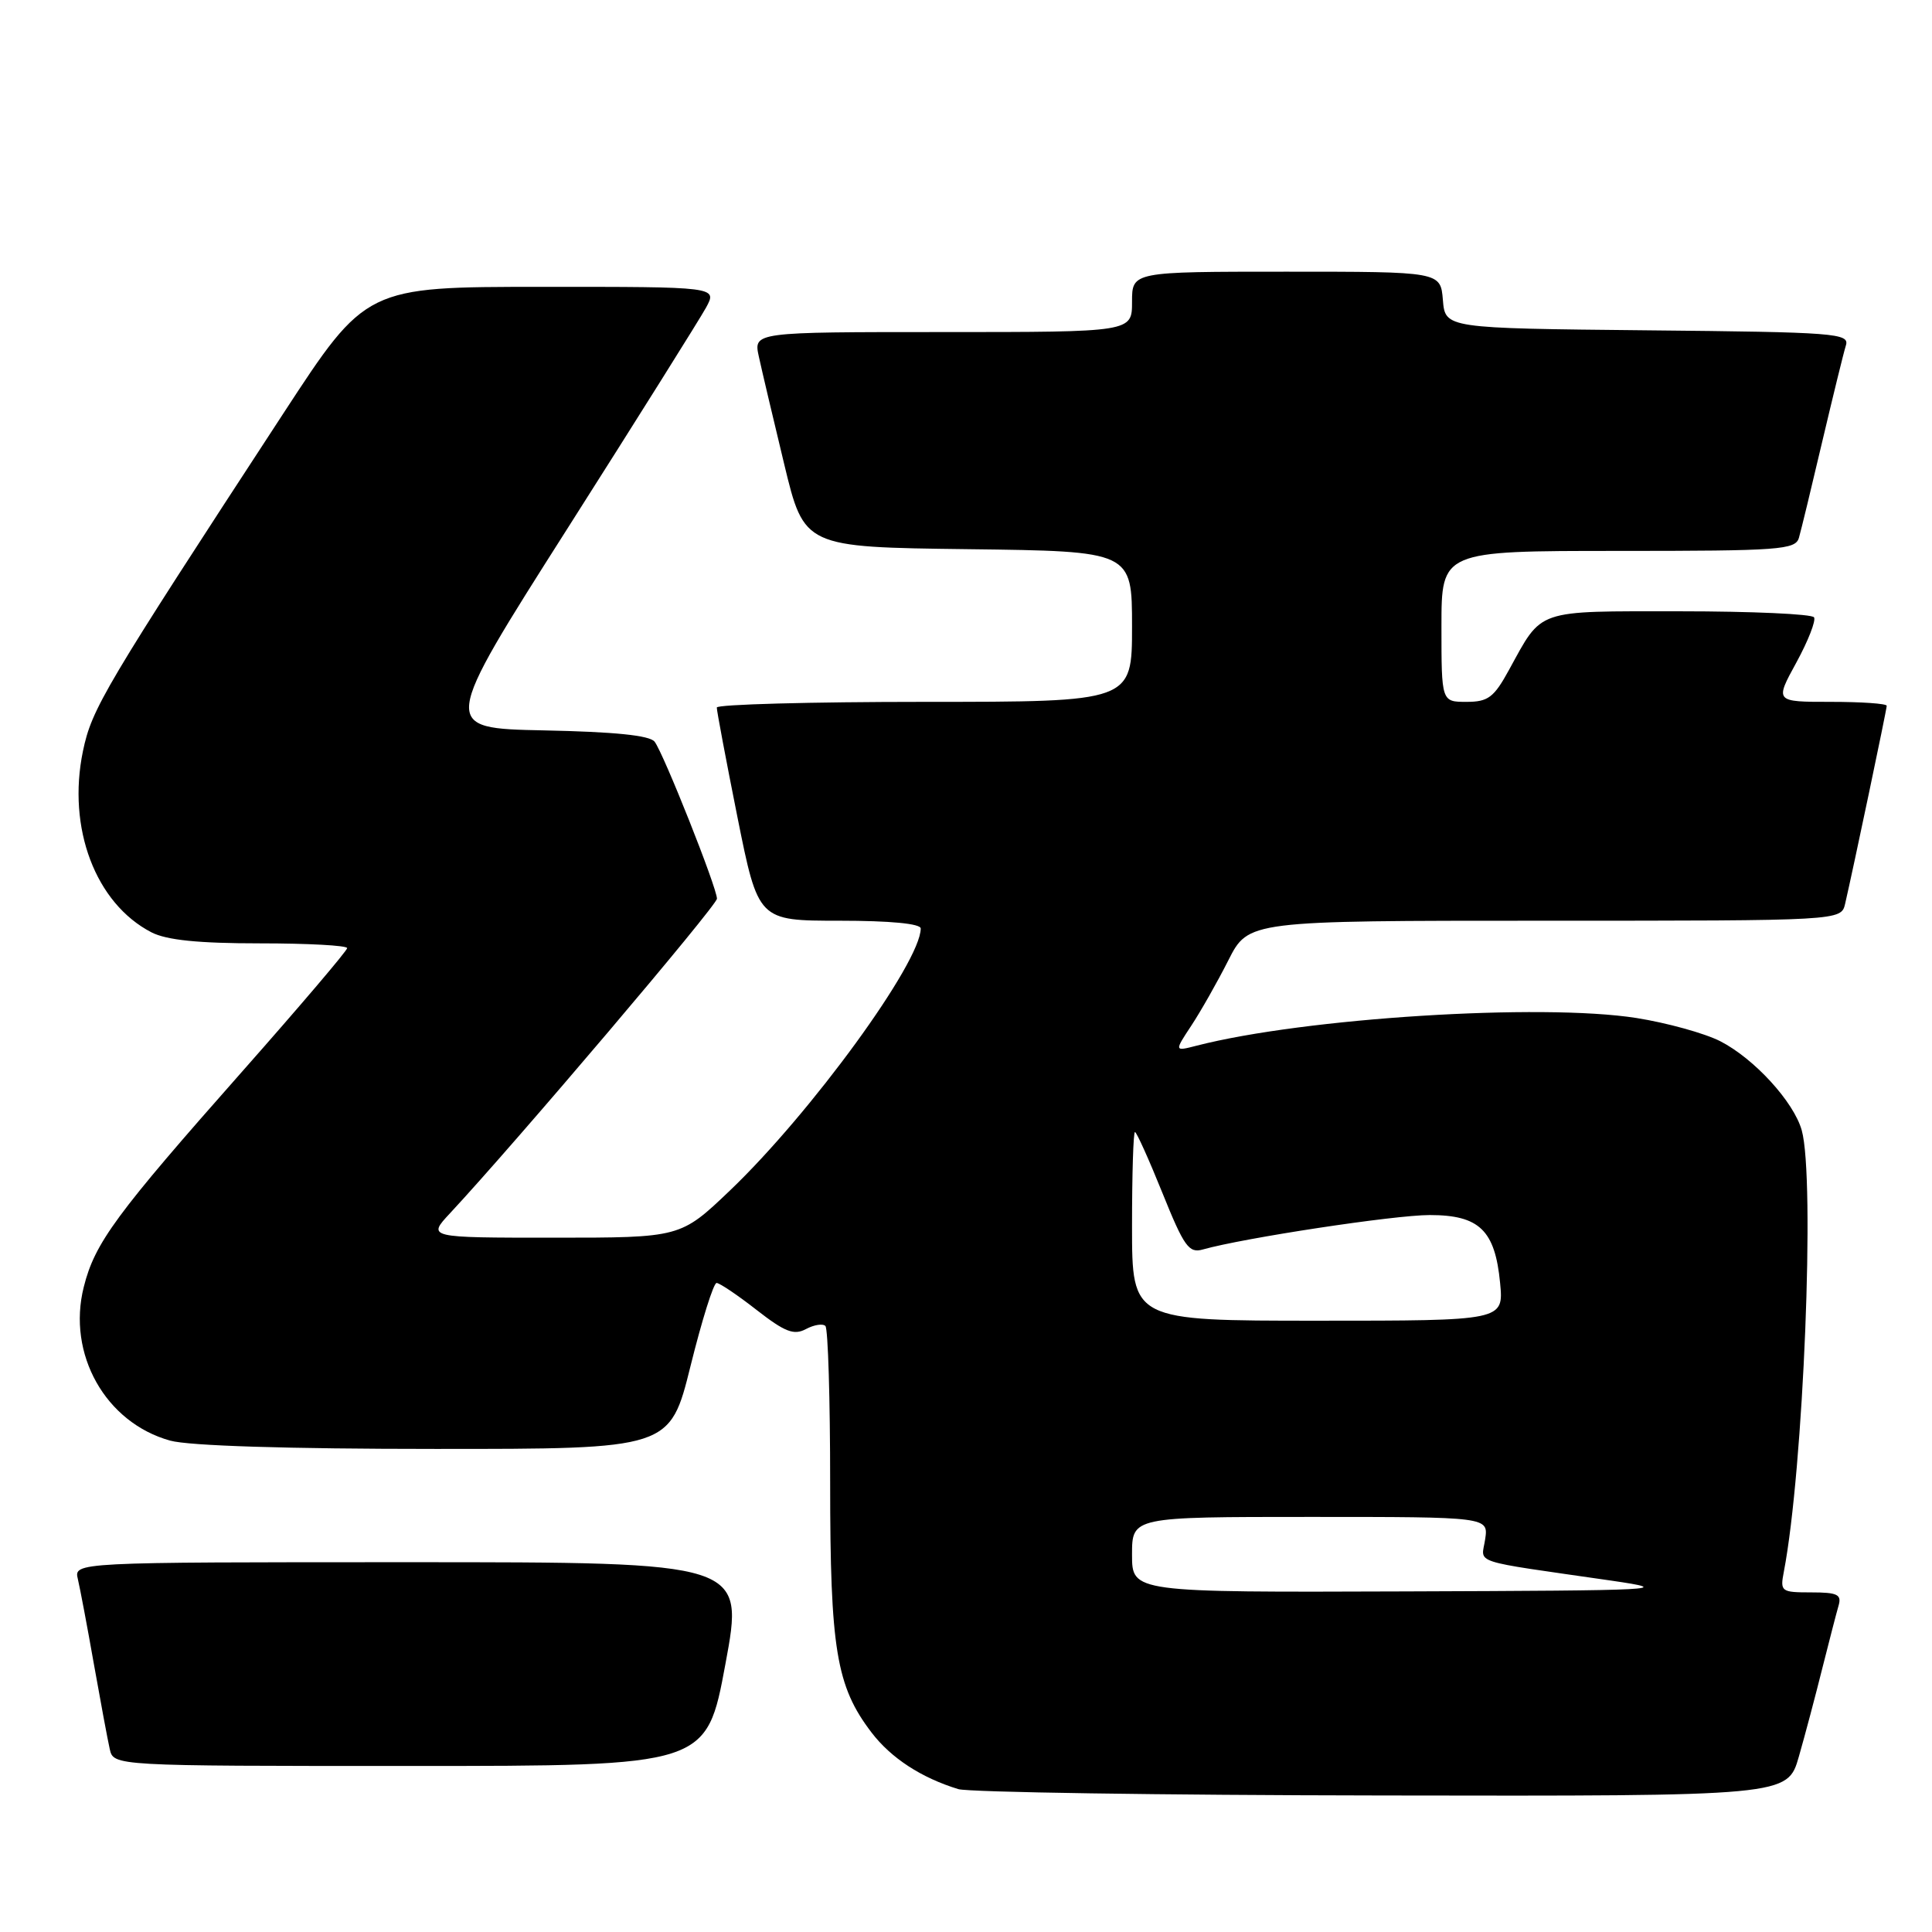 <?xml version="1.0" encoding="UTF-8" standalone="no"?>
<!DOCTYPE svg PUBLIC "-//W3C//DTD SVG 1.1//EN" "http://www.w3.org/Graphics/SVG/1.1/DTD/svg11.dtd" >
<svg xmlns="http://www.w3.org/2000/svg" xmlns:xlink="http://www.w3.org/1999/xlink" version="1.1" viewBox="0 0 256 256">
 <g >
 <path fill="currentColor"
d=" M 238.36 232.75 C 239.19 229.86 240.59 224.57 241.48 221.00 C 242.38 217.43 243.34 213.71 243.62 212.75 C 244.05 211.28 243.47 211.00 239.99 211.00 C 236.00 211.00 235.86 210.89 236.37 208.25 C 238.97 194.71 240.53 156.17 238.74 149.77 C 237.68 145.99 232.43 140.26 227.93 137.96 C 225.86 136.91 220.87 135.53 216.83 134.89 C 204.19 132.91 172.87 134.88 158.55 138.56 C 155.60 139.32 155.60 139.32 157.85 135.91 C 159.09 134.03 161.30 130.14 162.76 127.25 C 165.42 122.00 165.42 122.00 204.69 122.00 C 243.96 122.00 243.96 122.00 244.49 119.75 C 245.57 115.08 250.00 94.01 250.00 93.52 C 250.00 93.23 246.66 93.00 242.59 93.00 C 235.17 93.00 235.17 93.00 238.02 87.80 C 239.59 84.93 240.64 82.23 240.37 81.80 C 240.10 81.36 232.10 81.00 222.60 81.00 C 203.31 81.00 204.43 80.62 199.96 88.75 C 197.95 92.43 197.18 93.00 194.32 93.00 C 191.00 93.00 191.00 93.00 191.00 83.00 C 191.00 73.00 191.00 73.00 214.43 73.00 C 235.89 73.00 237.91 72.85 238.37 71.25 C 238.65 70.29 240.04 64.55 241.46 58.50 C 242.89 52.45 244.29 46.72 244.59 45.77 C 245.09 44.16 243.22 44.01 218.31 43.77 C 191.50 43.50 191.50 43.50 191.19 39.75 C 190.88 36.00 190.88 36.00 170.44 36.00 C 150.00 36.00 150.00 36.00 150.00 40.00 C 150.00 44.00 150.00 44.00 124.92 44.00 C 99.84 44.00 99.84 44.00 100.55 47.25 C 100.94 49.04 102.45 55.45 103.91 61.50 C 106.56 72.50 106.56 72.50 128.28 72.77 C 150.00 73.04 150.00 73.04 150.00 83.02 C 150.00 93.00 150.00 93.00 122.50 93.00 C 107.38 93.00 94.99 93.34 94.98 93.75 C 94.97 94.16 96.20 100.69 97.71 108.25 C 100.47 122.00 100.47 122.00 111.23 122.00 C 117.98 122.00 122.00 122.39 122.00 123.03 C 122.00 127.53 107.46 147.49 96.72 157.75 C 90.17 164.00 90.17 164.00 73.39 164.00 C 56.61 164.00 56.61 164.00 59.64 160.75 C 68.33 151.42 95.00 119.99 95.00 119.08 C 95.00 117.63 87.92 99.81 86.74 98.28 C 86.10 97.44 81.42 96.97 72.08 96.78 C 58.36 96.50 58.36 96.50 75.21 70.00 C 84.48 55.42 92.73 42.26 93.56 40.75 C 95.05 38.00 95.05 38.00 71.78 38.01 C 48.50 38.01 48.50 38.01 37.56 54.76 C 13.72 91.26 12.17 93.88 10.99 99.53 C 8.88 109.72 12.65 119.70 20.07 123.54 C 22.08 124.57 26.27 125.00 34.45 125.00 C 40.80 125.00 46.00 125.28 46.00 125.63 C 46.00 125.97 39.78 133.28 32.18 141.88 C 15.33 160.93 12.57 164.67 11.10 170.53 C 8.86 179.41 13.97 188.51 22.55 190.89 C 25.02 191.58 38.12 191.99 57.64 191.99 C 88.77 192.00 88.77 192.00 91.50 181.00 C 93.00 174.95 94.55 170.00 94.95 170.00 C 95.35 170.00 97.74 171.61 100.26 173.58 C 104.01 176.50 105.20 176.96 106.79 176.11 C 107.86 175.54 109.02 175.35 109.37 175.70 C 109.72 176.05 110.00 185.41 110.00 196.51 C 110.00 218.53 110.81 223.44 115.47 229.55 C 118.06 232.95 122.08 235.57 126.99 237.07 C 128.37 237.48 153.66 237.87 183.18 237.91 C 236.86 238.00 236.86 238.00 238.36 232.75 Z  M 96.12 220.50 C 98.63 207.00 98.63 207.00 54.21 207.00 C 9.78 207.00 9.78 207.00 10.32 209.25 C 10.61 210.49 11.57 215.55 12.44 220.50 C 13.32 225.45 14.26 230.51 14.54 231.75 C 15.04 234.00 15.04 234.00 54.33 234.00 C 93.62 234.00 93.62 234.00 96.12 220.50 Z  M 150.00 206.00 C 150.00 201.00 150.00 201.00 173.61 201.00 C 197.23 201.00 197.23 201.00 196.79 203.97 C 196.30 207.29 194.48 206.69 213.50 209.44 C 221.94 210.67 220.25 210.75 186.25 210.87 C 150.00 211.00 150.00 211.00 150.00 206.00 Z  M 150.00 162.50 C 150.00 155.62 150.17 150.00 150.39 150.00 C 150.60 150.00 152.24 153.64 154.03 158.08 C 156.90 165.20 157.54 166.09 159.39 165.56 C 164.83 164.03 184.76 161.00 189.44 161.00 C 196.02 161.00 198.10 163.01 198.77 169.99 C 199.25 175.00 199.25 175.00 174.63 175.00 C 150.00 175.00 150.00 175.00 150.00 162.50 Z "/>
</g>
</svg>